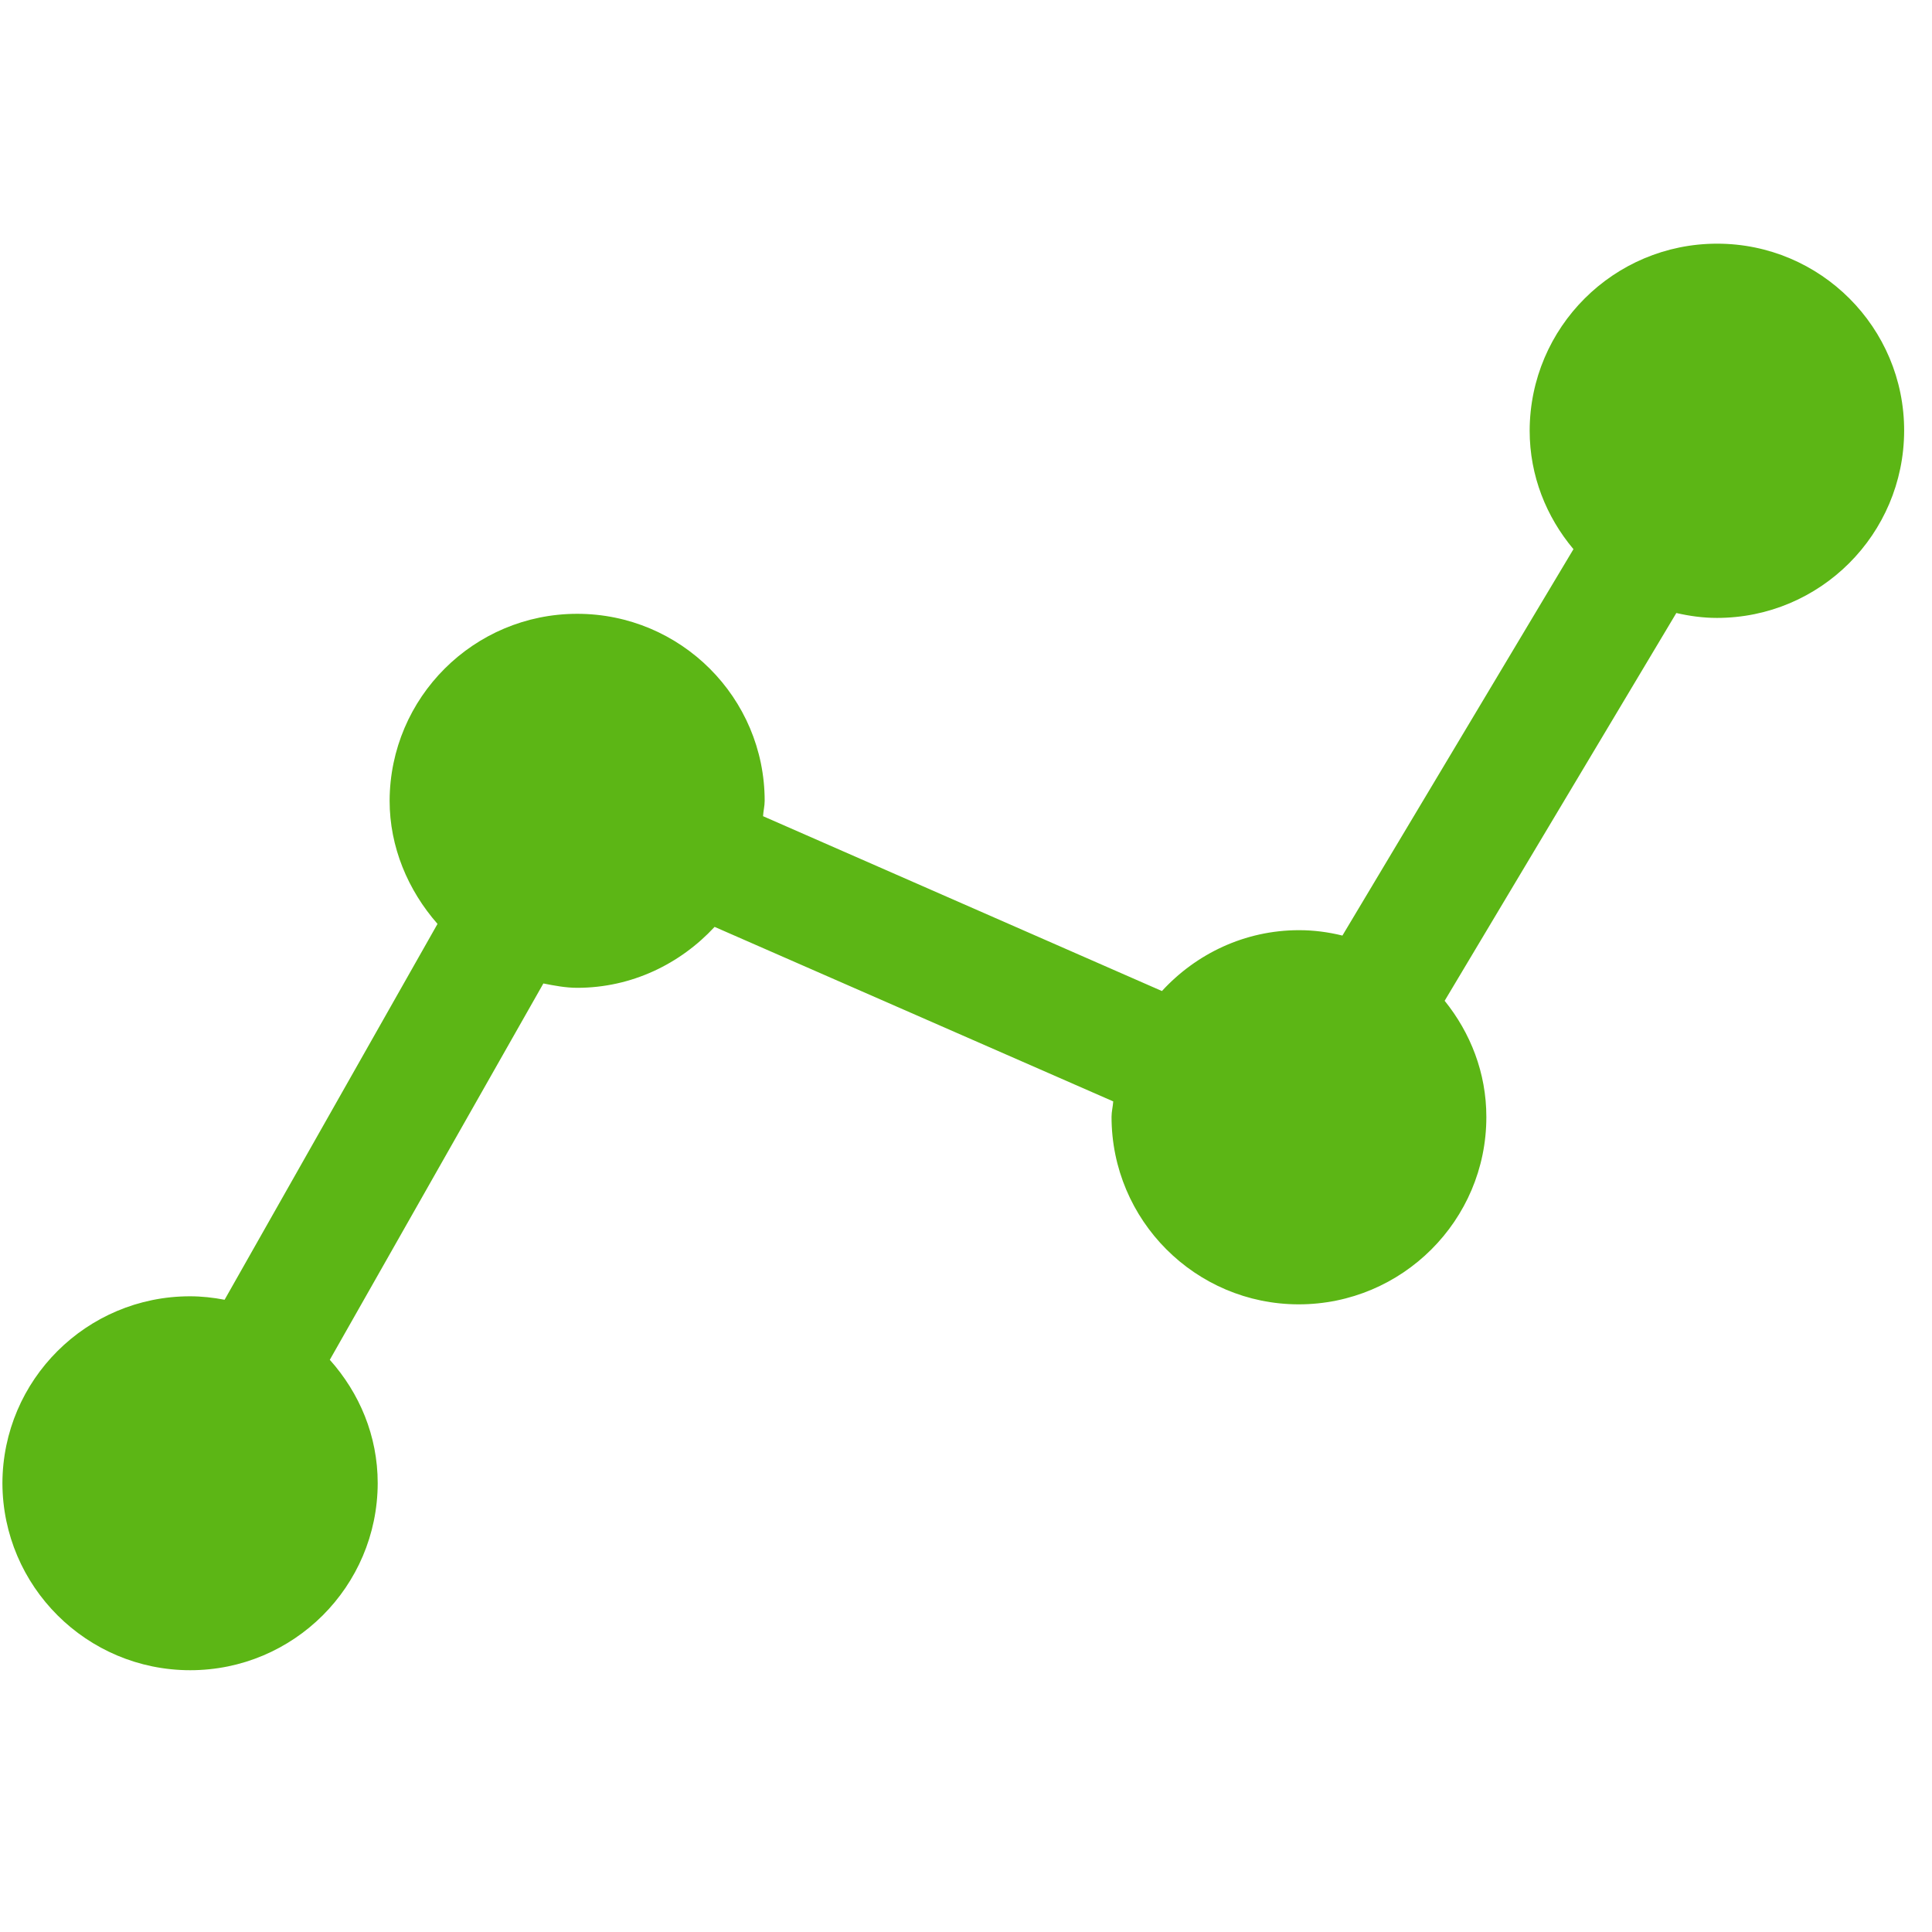 <?xml version="1.0" encoding="UTF-8"?>
<svg width="24px" height="24px" viewBox="0 0 24 24" version="1.1" xmlns="http://www.w3.org/2000/svg" xmlns:xlink="http://www.w3.org/1999/xlink">
    <title>3. Masa/Status grafica _3Masa</title>
    <g id="Symbols" stroke="none" stroke-width="1" fill="none" fill-rule="evenodd">
        <g id="3.-Masa/Status-grafica-_3Masa" fill="#5CB615" fill-rule="nonzero">
            <path d="M21.331,3.027 C20.047,3.027 19.005,4.066 19.002,5.35 C19.002,5.911 19.21,6.422 19.546,6.822 L16.676,11.622 C16.497,11.578 16.319,11.555 16.138,11.555 C15.462,11.555 14.857,11.85 14.434,12.311 L9.479,10.139 C9.482,10.076 9.499,10.015 9.499,9.948 C9.499,8.667 8.457,7.625 7.17,7.625 C5.886,7.625 4.844,8.664 4.84,9.948 C4.84,10.519 5.066,11.057 5.435,11.477 L2.79,16.146 C2.649,16.119 2.504,16.103 2.36,16.103 C1.076,16.103 0.034,17.141 0.03,18.425 C0.034,19.706 1.076,20.748 2.363,20.748 C3.647,20.748 4.689,19.709 4.692,18.425 C4.692,17.834 4.464,17.303 4.097,16.892 L6.75,12.217 C6.887,12.244 7.029,12.271 7.17,12.271 C7.845,12.271 8.45,11.975 8.877,11.514 L13.829,13.682 C13.825,13.746 13.808,13.807 13.808,13.874 C13.808,15.158 14.85,16.203 16.134,16.203 C17.418,16.203 18.464,15.161 18.464,13.877 L18.464,13.874 C18.464,13.326 18.266,12.829 17.946,12.432 L20.824,7.615 C20.985,7.652 21.153,7.676 21.328,7.676 C22.612,7.676 23.65,6.637 23.654,5.353 C23.657,4.069 22.615,3.027 21.331,3.027" id="Path"></path>
        </g>
    </g>
</svg>